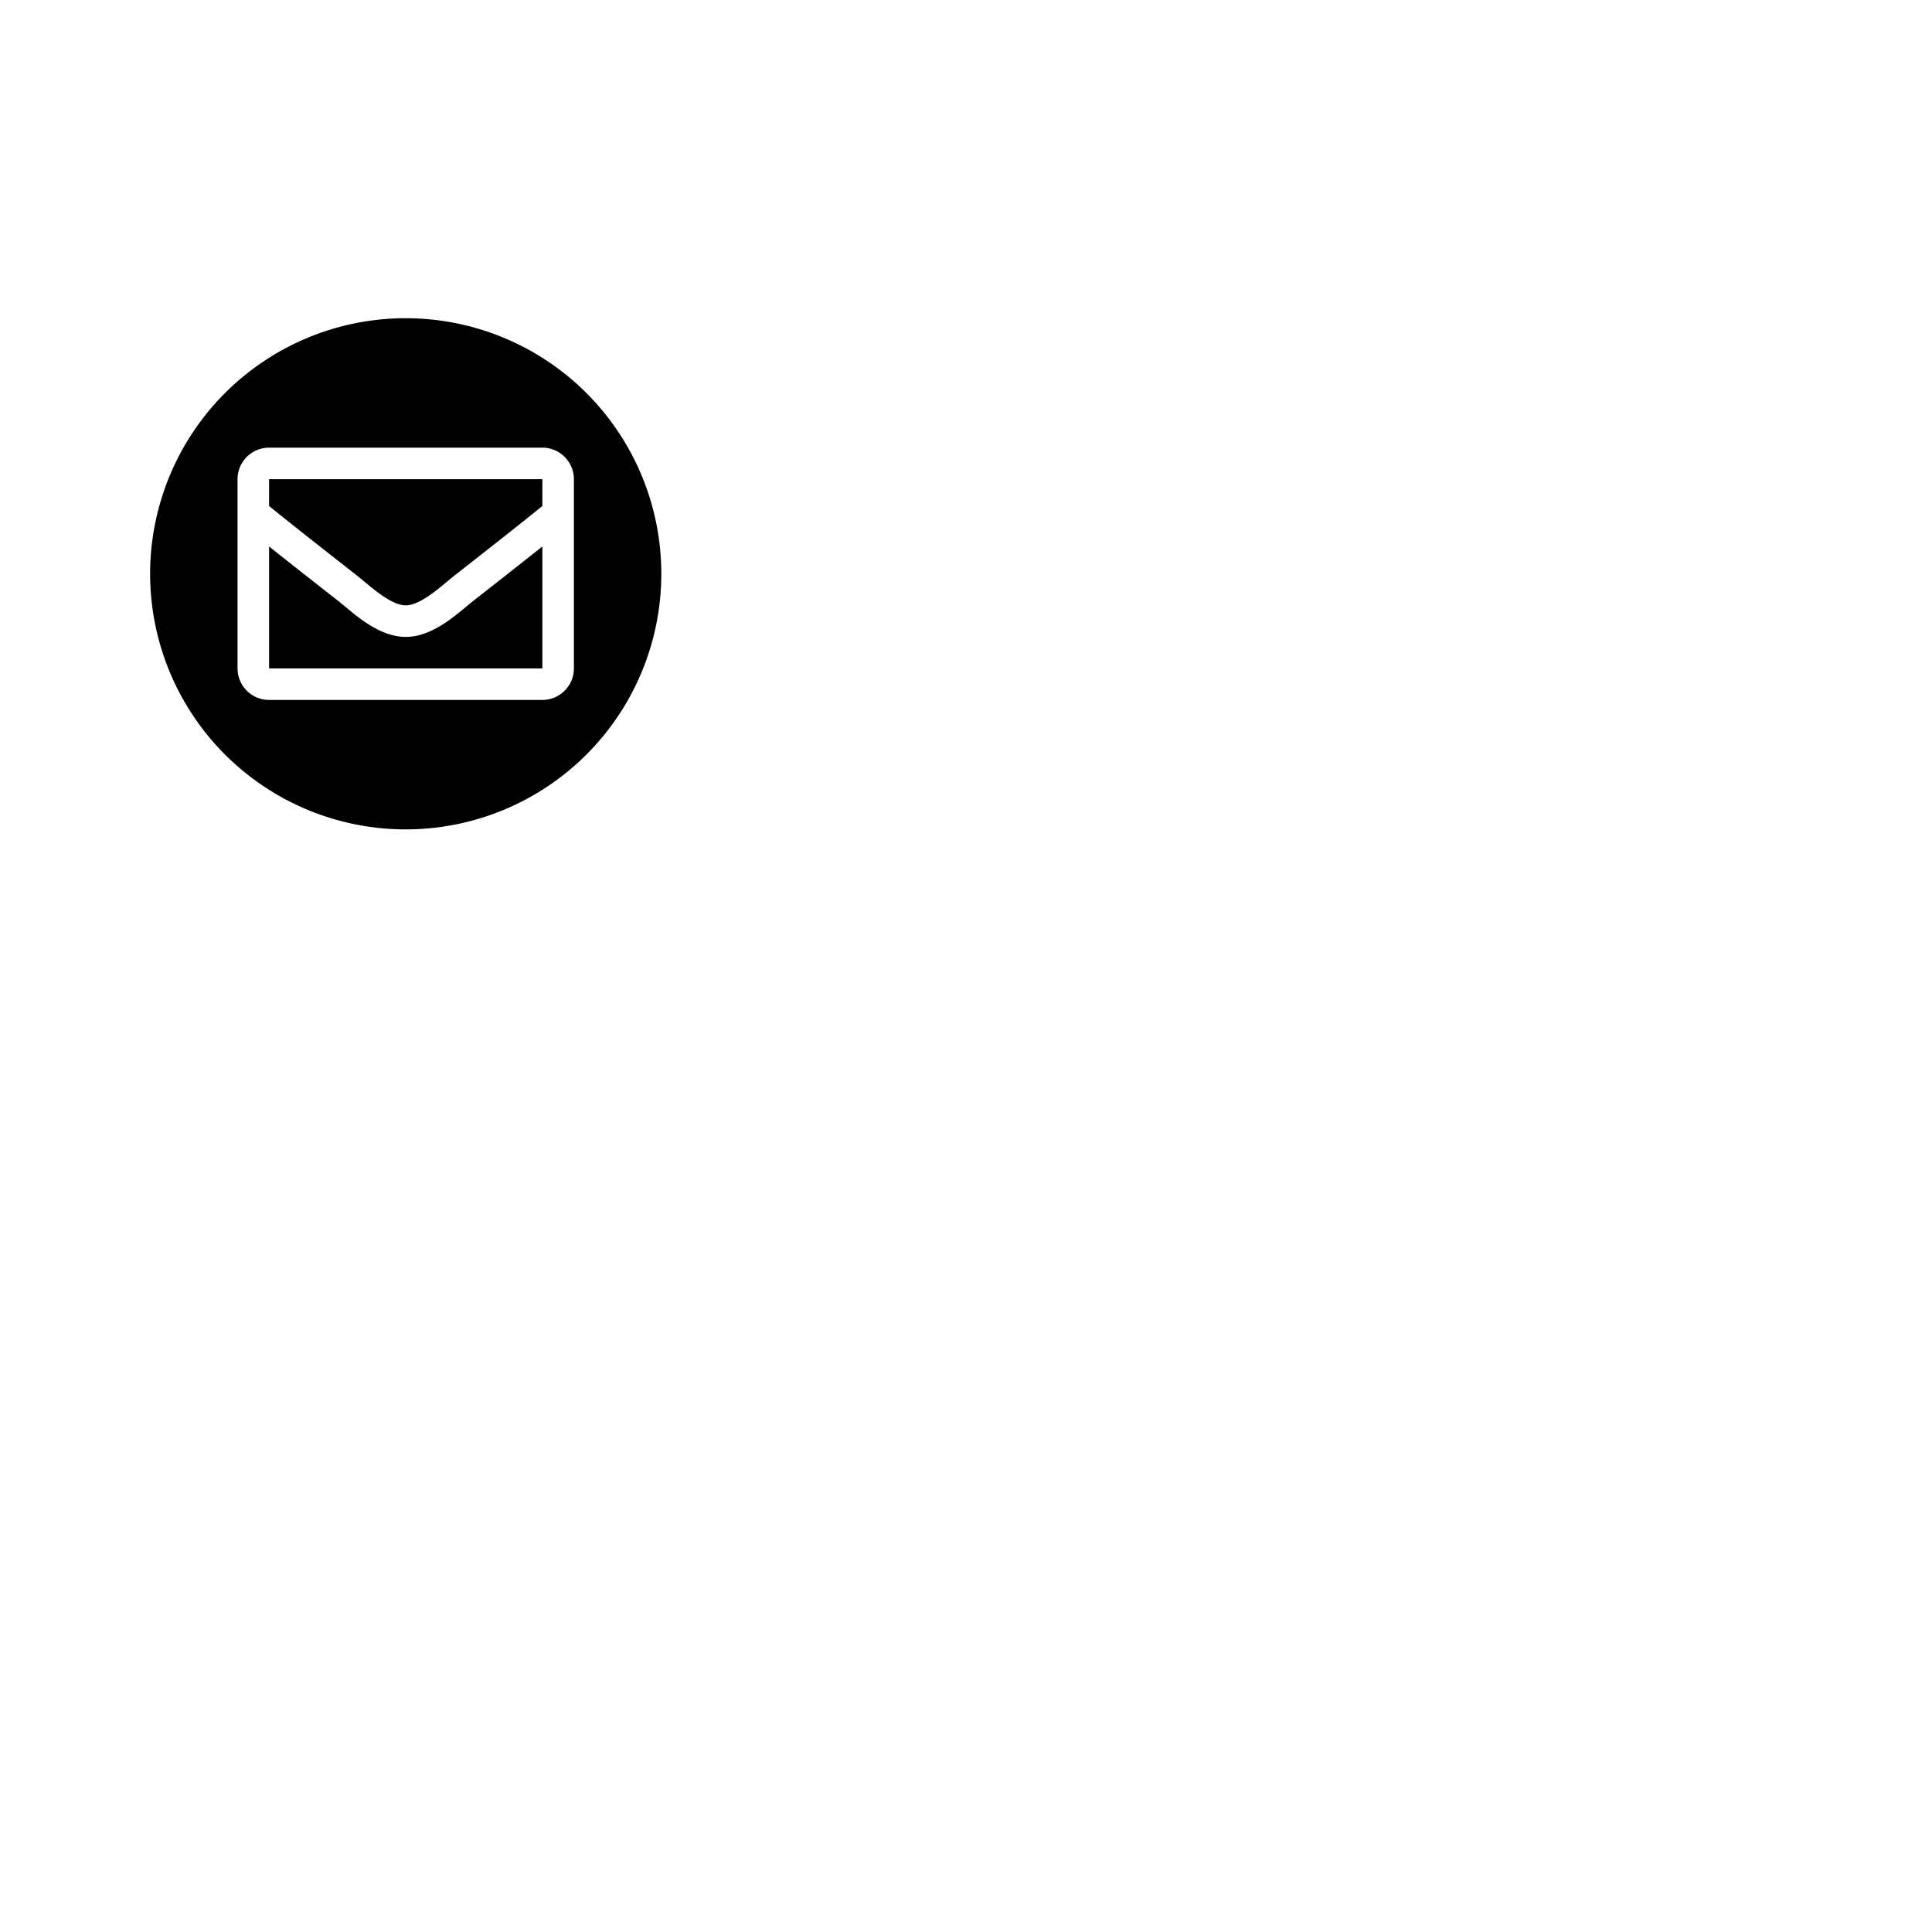 <?xml version="1.0" encoding="utf-8"?>
<svg viewBox="0 0 500 500" xmlns="http://www.w3.org/2000/svg">
  <path d="m 104.963,82.354 a 66.146,66.146 0 0 0 -66.109,66.146 66.146,66.146 0 0 0 66.146,66.146 66.146,66.146 0 0 0 66.146,-66.146 66.146,66.146 0 0 0 -66.146,-66.146 66.146,66.146 0 0 0 -0.037,0 z M 69.638,115.858 h 70.724 c 4.507,0 8.16,3.653 8.16,8.16 v 48.963 c 0,4.507 -3.653,8.16 -8.16,8.16 H 69.638 c -4.507,0 -8.16,-3.653 -8.16,-8.16 v -48.963 c 0,-4.507 3.653,-8.16 8.16,-8.16 z m 0,8.16 v 6.937 c 3.812,3.105 9.891,7.933 22.881,18.104 2.862,2.251 8.535,7.663 12.481,7.6 3.946,0.063 9.618,-5.348 12.481,-7.6 12.992,-10.173 19.069,-15 22.881,-18.104 v -6.937 z m 0,17.409 v 31.554 h 70.724 v -31.554 c -3.896,3.103 -9.422,7.458 -17.842,14.052 -3.833,3.017 -10.258,9.381 -17.52,9.342 -7.298,0.039 -13.806,-6.418 -17.522,-9.343 -8.42,-6.594 -13.945,-10.948 -17.841,-14.051 z" />
</svg>
